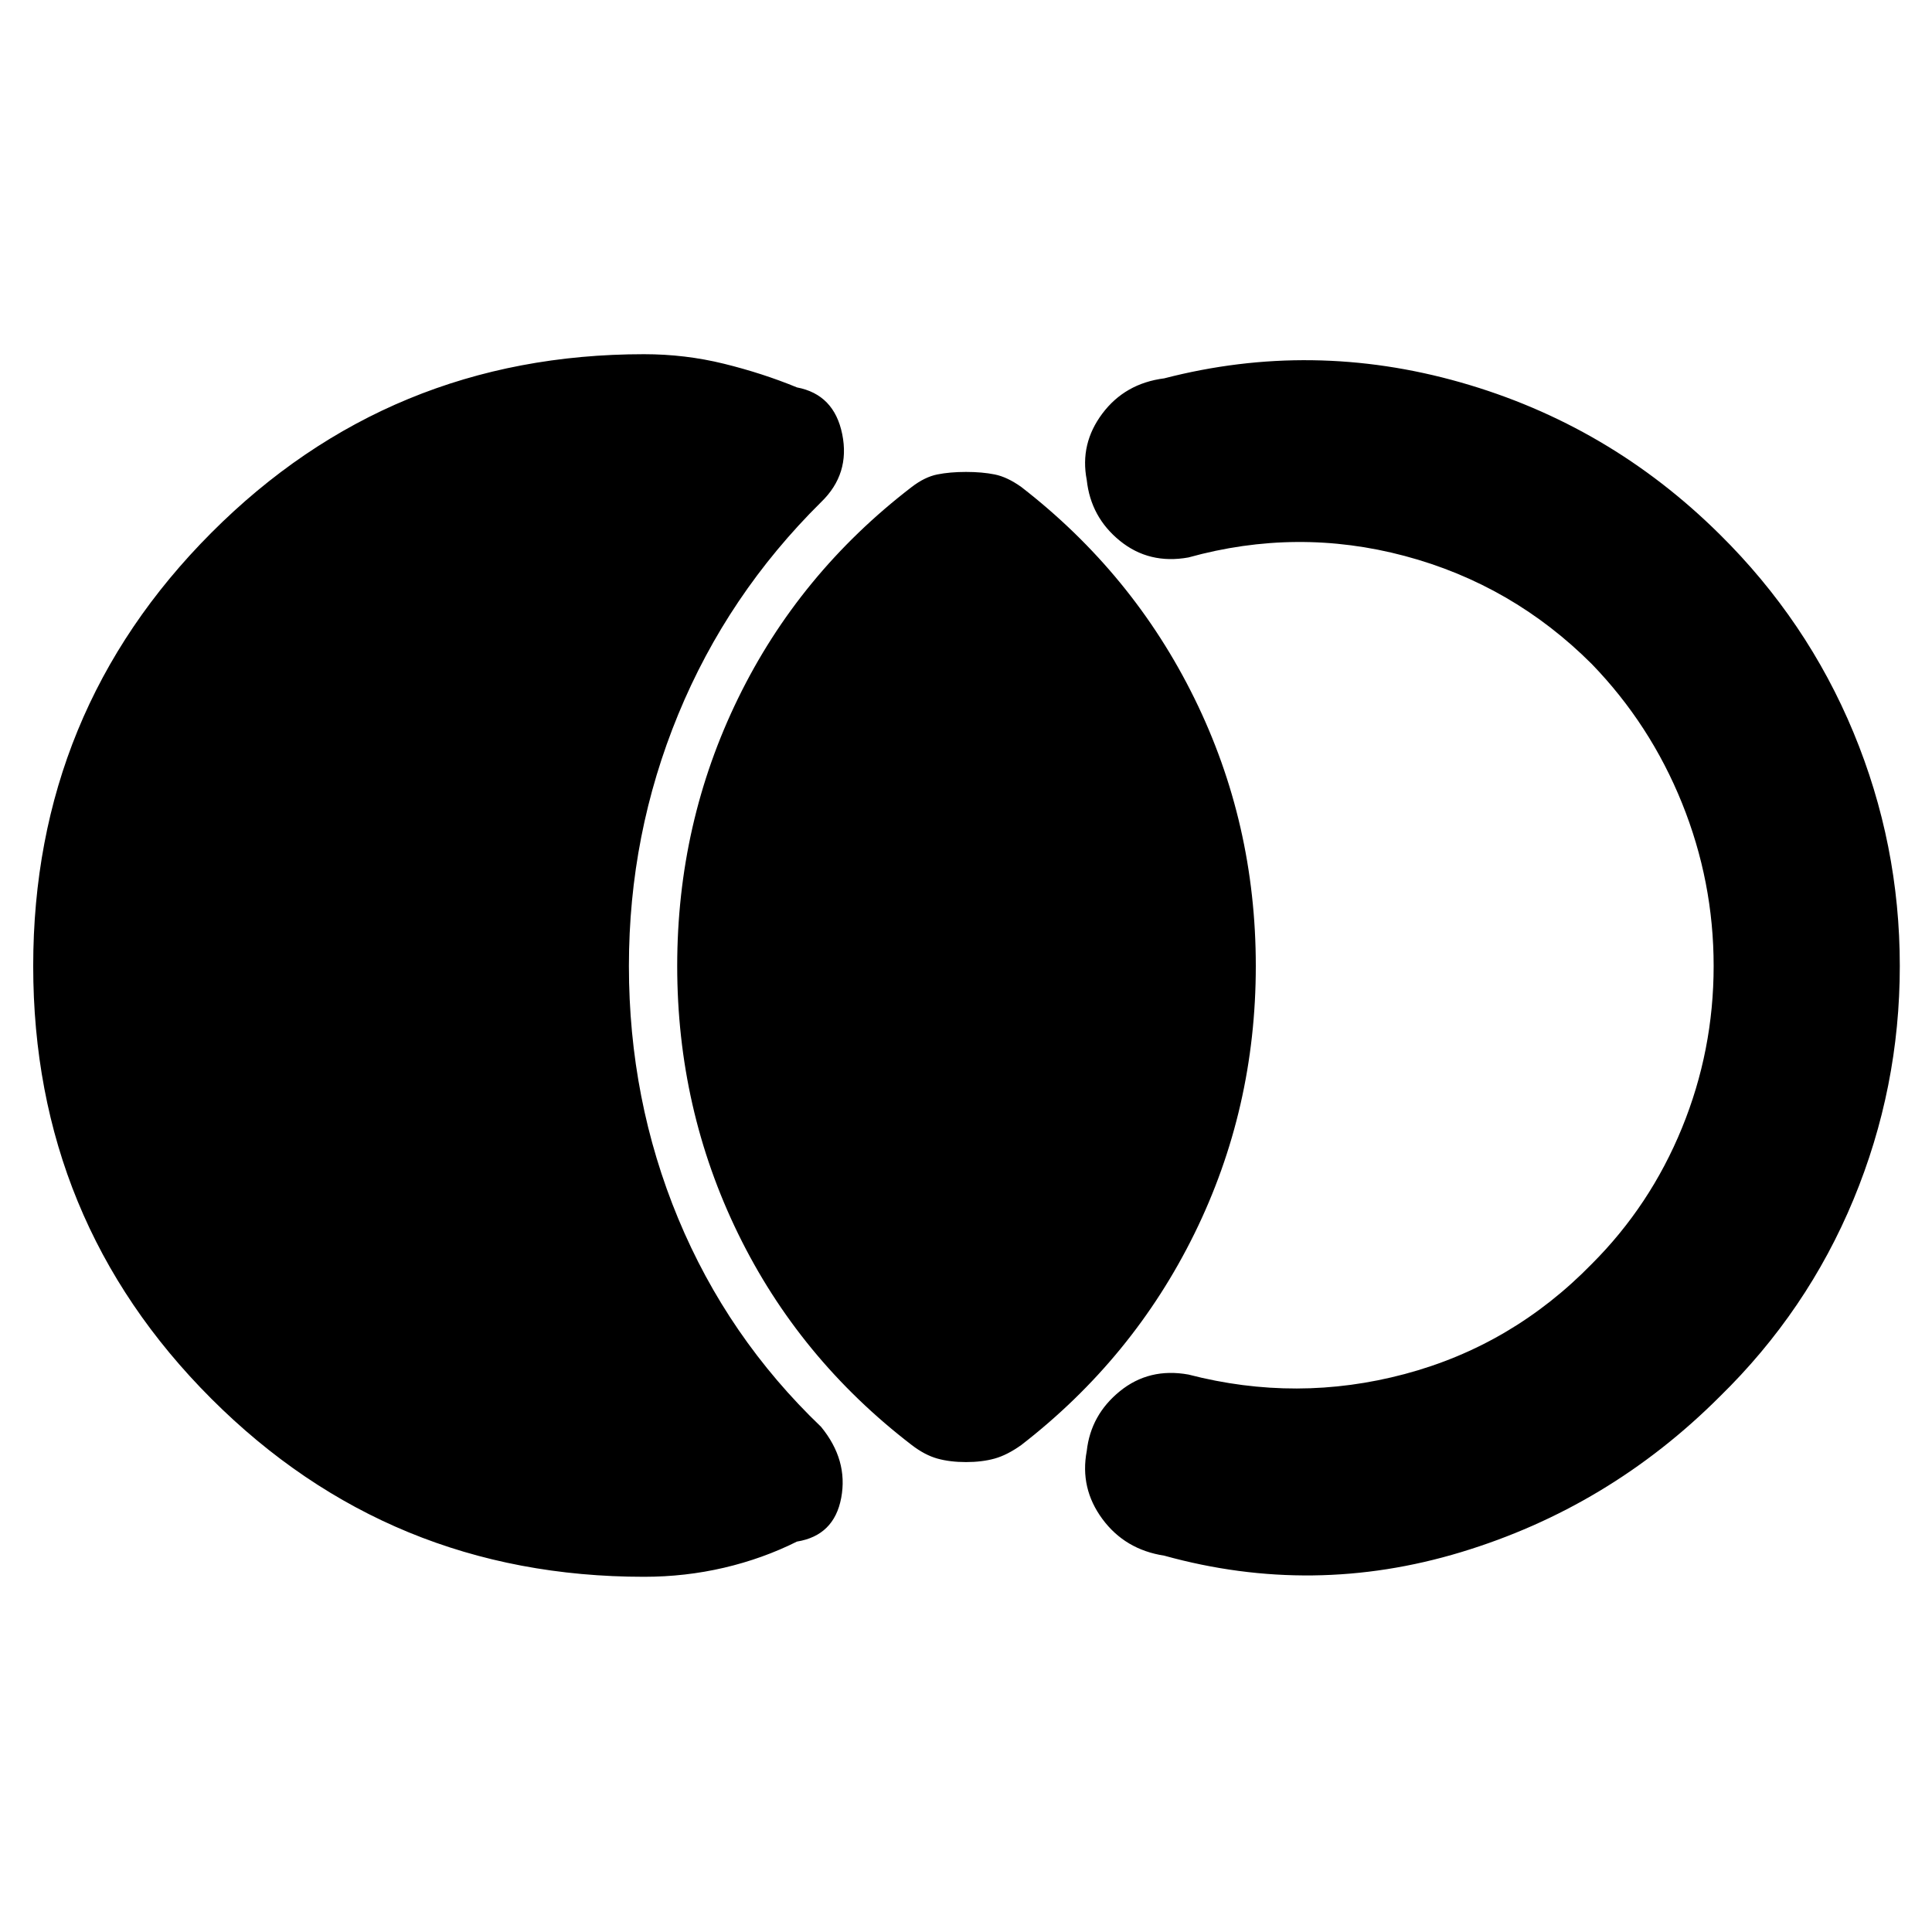 <svg xmlns="http://www.w3.org/2000/svg" height="48" viewBox="0 -960 960 960" width="48"><path d="M16.5-480q0-126.5 88.5-215.25T320-784q20.5 0 39.75 4.75T396-767.5q18.5 3.5 22.5 23.25T408-710.5q-46.5 46-71 105.5t-24.5 125q0 66.5 24.5 125.5T408-251q13.5 16.5 10 35.25T396-194q-17 8.5-36.25 13T320-176.5q-126.5 0-215-88.5T16.5-480ZM480-233.5q-8 0-14.25-1.75T453-242q-56-43-86.25-105T336.5-480q0-71 30.25-133T453-718q6.5-5 12.75-6.25T480-725.5q8 0 14.25 1.25T507.5-718q55.5 43 86 105T624-480q0 71-30.5 133t-86 105q-7 5-13.25 6.75T480-233.5ZM944-480q0 60.5-23 116t-66.5 98q-55 55-128.5 77.25T578.5-187q-19.5-3-30.75-18.25T540-239q2-18 16.5-29.75t34-8.25q54 14 107.5-.25T791-332q29-29 44.75-67.5T851.5-480q0-42-15.75-81T791-630q-39.5-39.5-93-53.75t-107.5.75q-19.5 3.5-34-8.25T540-721.5q-3.5-18 7.75-33T578.5-772q73.5-19 147.25 2t128.75 75.5q43.5 43 66.5 98.5t23 116Z"/></svg>